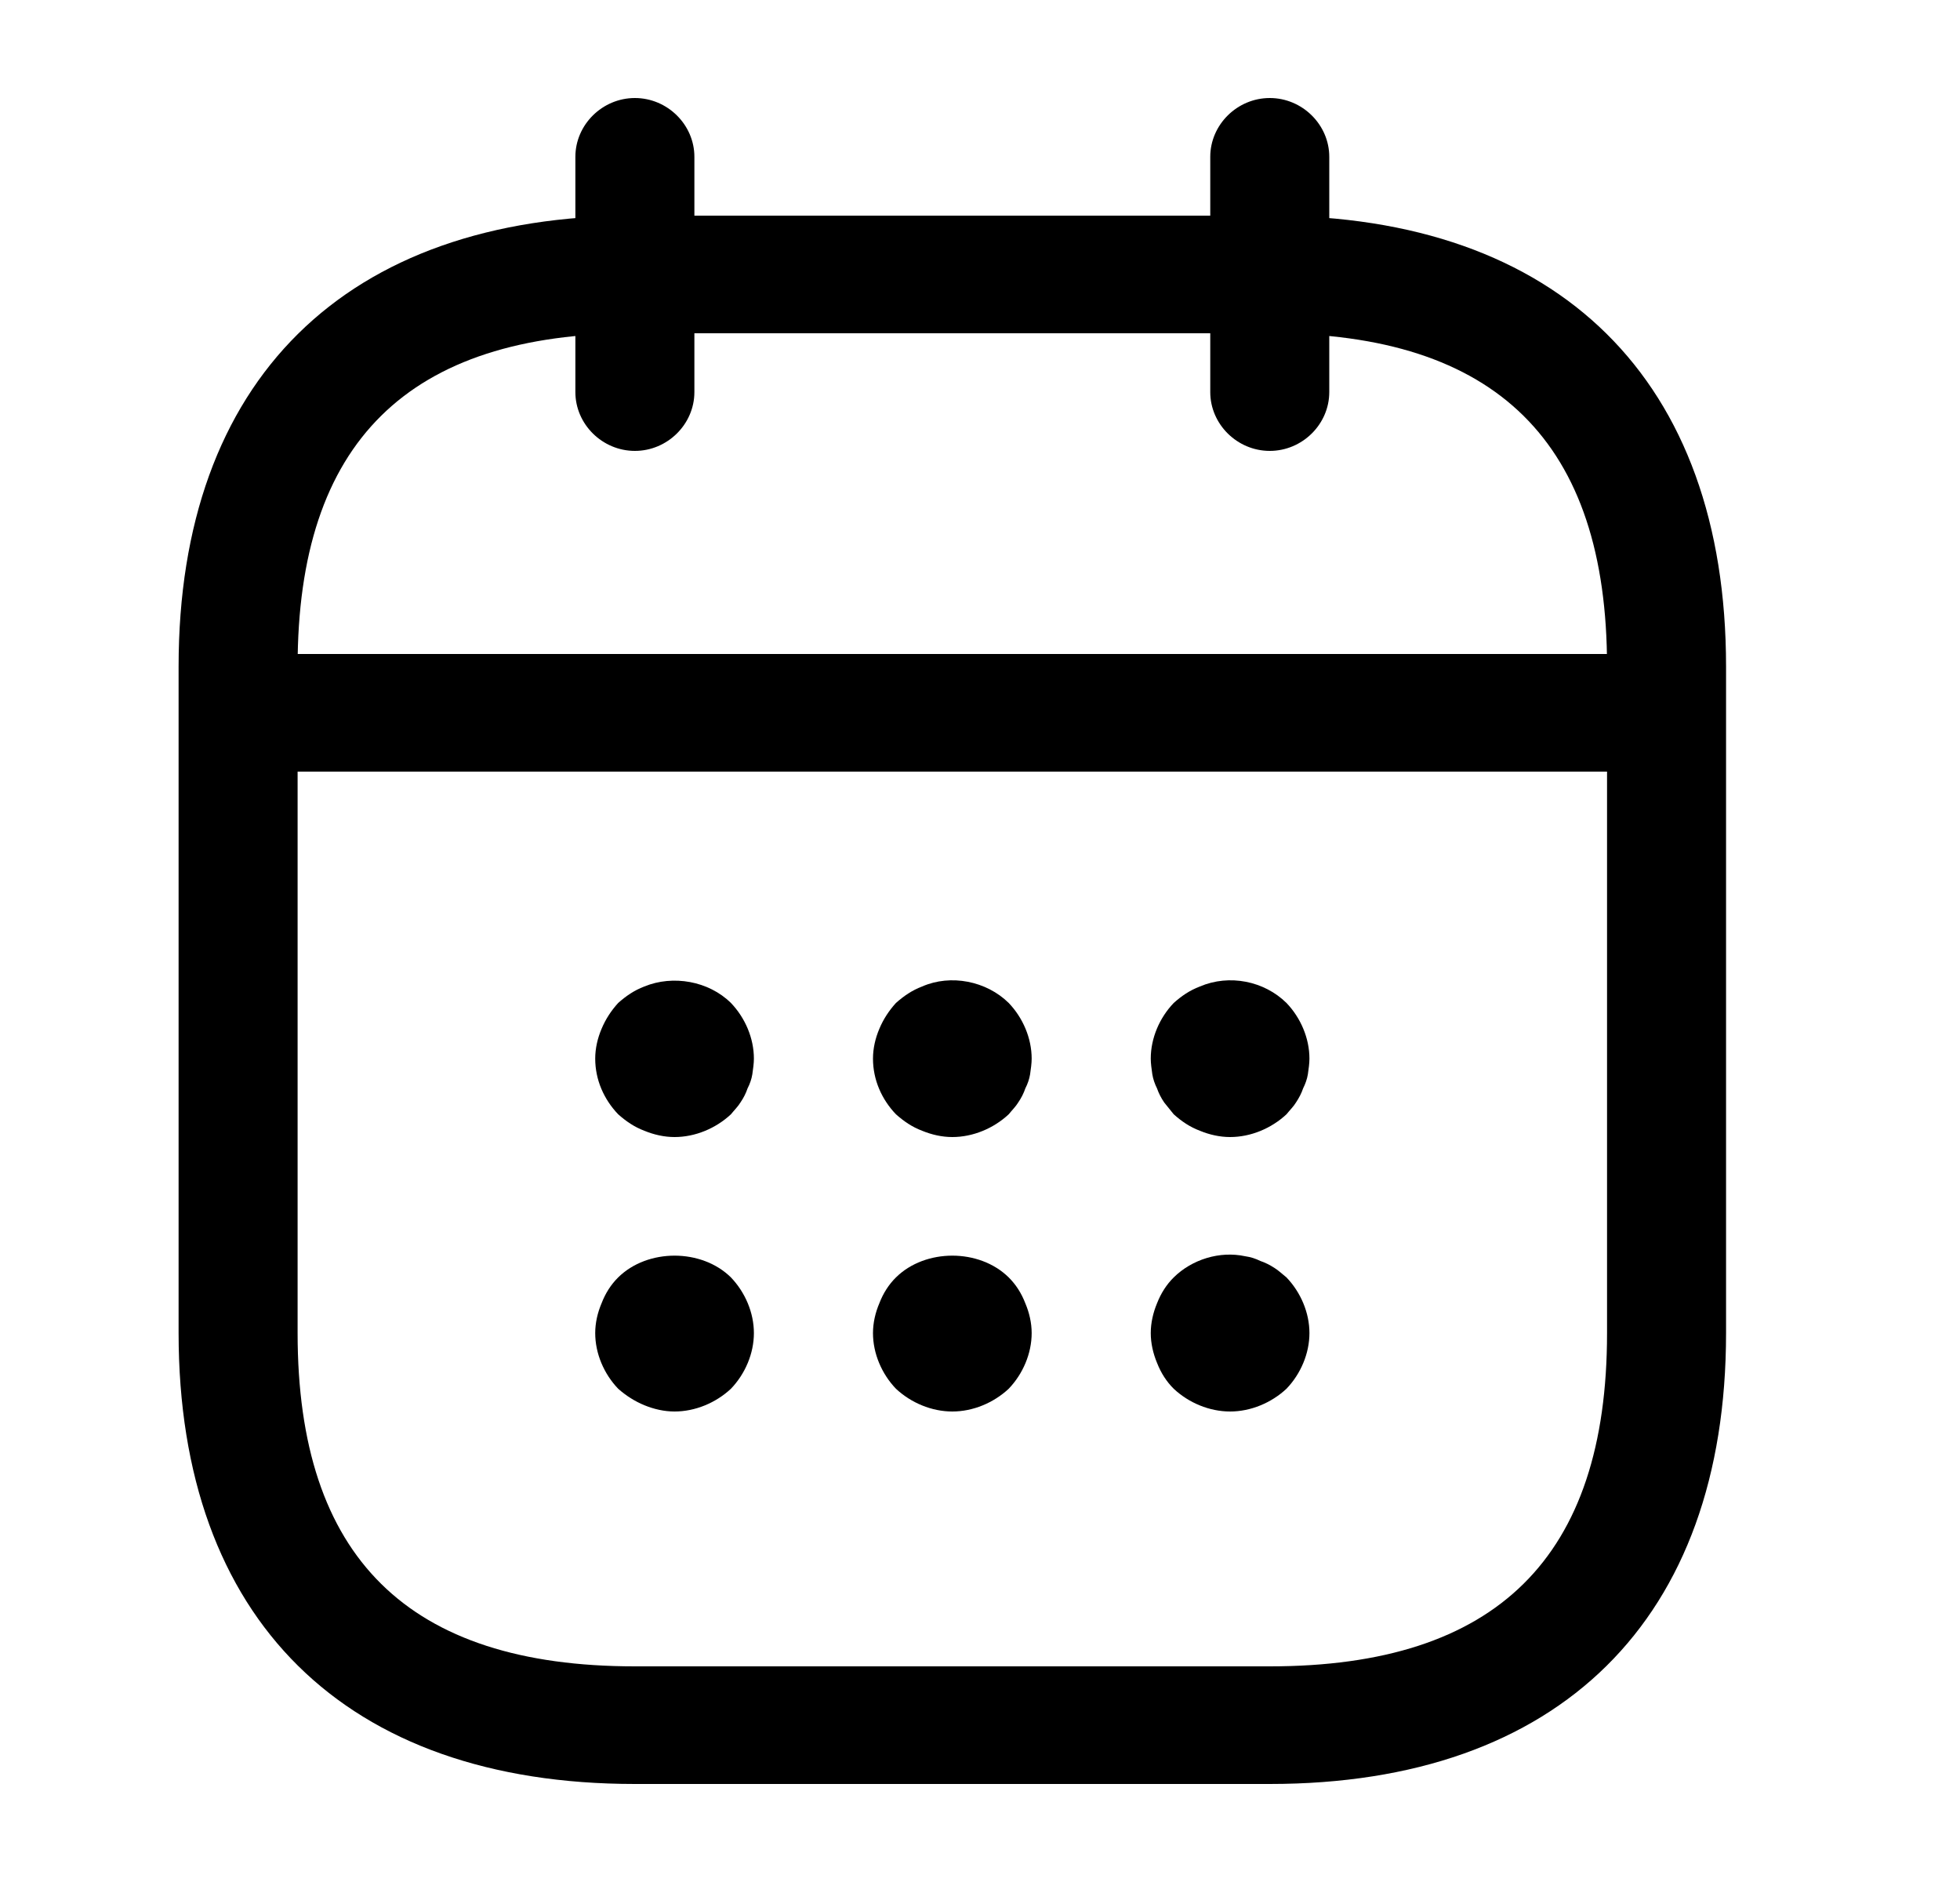 <svg width="25" height="24" viewBox="0 0 25 24" fill="none" xmlns="http://www.w3.org/2000/svg">
<path d="M8.098 5.75C7.683 5.75 7.339 5.41 7.339 5V2C7.339 1.59 7.683 1.25 8.098 1.25C8.513 1.25 8.857 1.59 8.857 2V5C8.857 5.41 8.513 5.75 8.098 5.75Z" fill="black"/>
<path d="M16.196 5.75C15.781 5.75 15.437 5.41 15.437 5V2C15.437 1.59 15.781 1.25 16.196 1.25C16.611 1.25 16.955 1.59 16.955 2V5C16.955 5.41 16.611 5.75 16.196 5.75Z" fill="black"/>
<path d="M8.604 14.5C8.472 14.5 8.341 14.47 8.219 14.42C8.088 14.37 7.987 14.3 7.885 14.21C7.703 14.02 7.592 13.77 7.592 13.5C7.592 13.37 7.622 13.24 7.673 13.12C7.723 13 7.794 12.89 7.885 12.79C7.987 12.7 8.088 12.63 8.219 12.58C8.584 12.43 9.039 12.51 9.323 12.79C9.505 12.98 9.616 13.24 9.616 13.5C9.616 13.56 9.606 13.63 9.596 13.7C9.586 13.76 9.566 13.82 9.535 13.88C9.515 13.94 9.485 14 9.444 14.06C9.414 14.11 9.363 14.16 9.323 14.21C9.13 14.39 8.867 14.5 8.604 14.5Z" fill="black"/>
<path d="M12.147 14.5C12.015 14.5 11.884 14.47 11.762 14.42C11.631 14.37 11.53 14.3 11.428 14.21C11.246 14.02 11.135 13.77 11.135 13.5C11.135 13.37 11.165 13.24 11.216 13.12C11.266 13 11.337 12.89 11.428 12.79C11.53 12.7 11.631 12.63 11.762 12.58C12.127 12.42 12.582 12.51 12.866 12.79C13.048 12.98 13.159 13.24 13.159 13.5C13.159 13.56 13.149 13.63 13.139 13.7C13.129 13.76 13.109 13.82 13.078 13.88C13.058 13.94 13.028 14 12.987 14.06C12.957 14.11 12.906 14.16 12.866 14.21C12.673 14.39 12.41 14.5 12.147 14.5Z" fill="black"/>
<path d="M15.69 14.5C15.558 14.5 15.427 14.47 15.305 14.42C15.174 14.37 15.072 14.3 14.971 14.21C14.931 14.16 14.89 14.11 14.85 14.06C14.809 14 14.779 13.94 14.758 13.88C14.728 13.82 14.708 13.76 14.698 13.7C14.688 13.63 14.678 13.56 14.678 13.5C14.678 13.24 14.789 12.98 14.971 12.79C15.072 12.7 15.174 12.63 15.305 12.58C15.68 12.42 16.125 12.51 16.409 12.79C16.591 12.98 16.702 13.24 16.702 13.5C16.702 13.56 16.692 13.63 16.682 13.7C16.672 13.76 16.651 13.82 16.621 13.88C16.601 13.94 16.57 14 16.53 14.06C16.5 14.11 16.449 14.16 16.409 14.21C16.216 14.39 15.953 14.5 15.69 14.5Z" fill="black"/>
<path d="M8.604 18C8.472 18 8.341 17.97 8.219 17.92C8.098 17.87 7.987 17.8 7.885 17.71C7.703 17.52 7.592 17.26 7.592 17C7.592 16.87 7.622 16.74 7.673 16.62C7.723 16.49 7.794 16.38 7.885 16.29C8.26 15.92 8.948 15.92 9.323 16.29C9.505 16.48 9.616 16.74 9.616 17C9.616 17.26 9.505 17.52 9.323 17.71C9.13 17.89 8.867 18 8.604 18Z" fill="black"/>
<path d="M12.147 18C11.884 18 11.621 17.89 11.428 17.71C11.246 17.52 11.135 17.26 11.135 17C11.135 16.87 11.165 16.74 11.216 16.62C11.266 16.49 11.337 16.38 11.428 16.29C11.803 15.92 12.491 15.92 12.866 16.29C12.957 16.38 13.028 16.49 13.078 16.62C13.129 16.74 13.159 16.87 13.159 17C13.159 17.26 13.048 17.52 12.866 17.71C12.673 17.89 12.41 18 12.147 18Z" fill="black"/>
<path d="M15.69 18C15.427 18 15.163 17.89 14.971 17.71C14.88 17.62 14.809 17.51 14.758 17.38C14.708 17.26 14.678 17.13 14.678 17C14.678 16.87 14.708 16.74 14.758 16.62C14.809 16.49 14.88 16.38 14.971 16.29C15.204 16.06 15.558 15.95 15.882 16.02C15.953 16.03 16.014 16.05 16.075 16.08C16.135 16.1 16.196 16.13 16.257 16.17C16.307 16.2 16.358 16.25 16.409 16.29C16.591 16.48 16.702 16.74 16.702 17C16.702 17.26 16.591 17.52 16.409 17.71C16.216 17.89 15.953 18 15.69 18Z" fill="black"/>
<path d="M20.751 9.84H3.543C3.128 9.84 2.784 9.5 2.784 9.09C2.784 8.68 3.128 8.34 3.543 8.34H20.751C21.166 8.34 21.51 8.68 21.51 9.09C21.51 9.5 21.166 9.84 20.751 9.84Z" fill="black"/>
<path d="M16.196 22.75H8.098C4.403 22.75 2.278 20.65 2.278 17V8.5C2.278 4.85 4.403 2.75 8.098 2.75H16.196C19.891 2.75 22.016 4.85 22.016 8.5V17C22.016 20.65 19.891 22.75 16.196 22.75ZM8.098 4.25C5.203 4.25 3.796 5.64 3.796 8.5V17C3.796 19.86 5.203 21.25 8.098 21.25H16.196C19.091 21.25 20.498 19.86 20.498 17V8.5C20.498 5.64 19.091 4.25 16.196 4.25H8.098Z" fill="black"/>
</svg>
